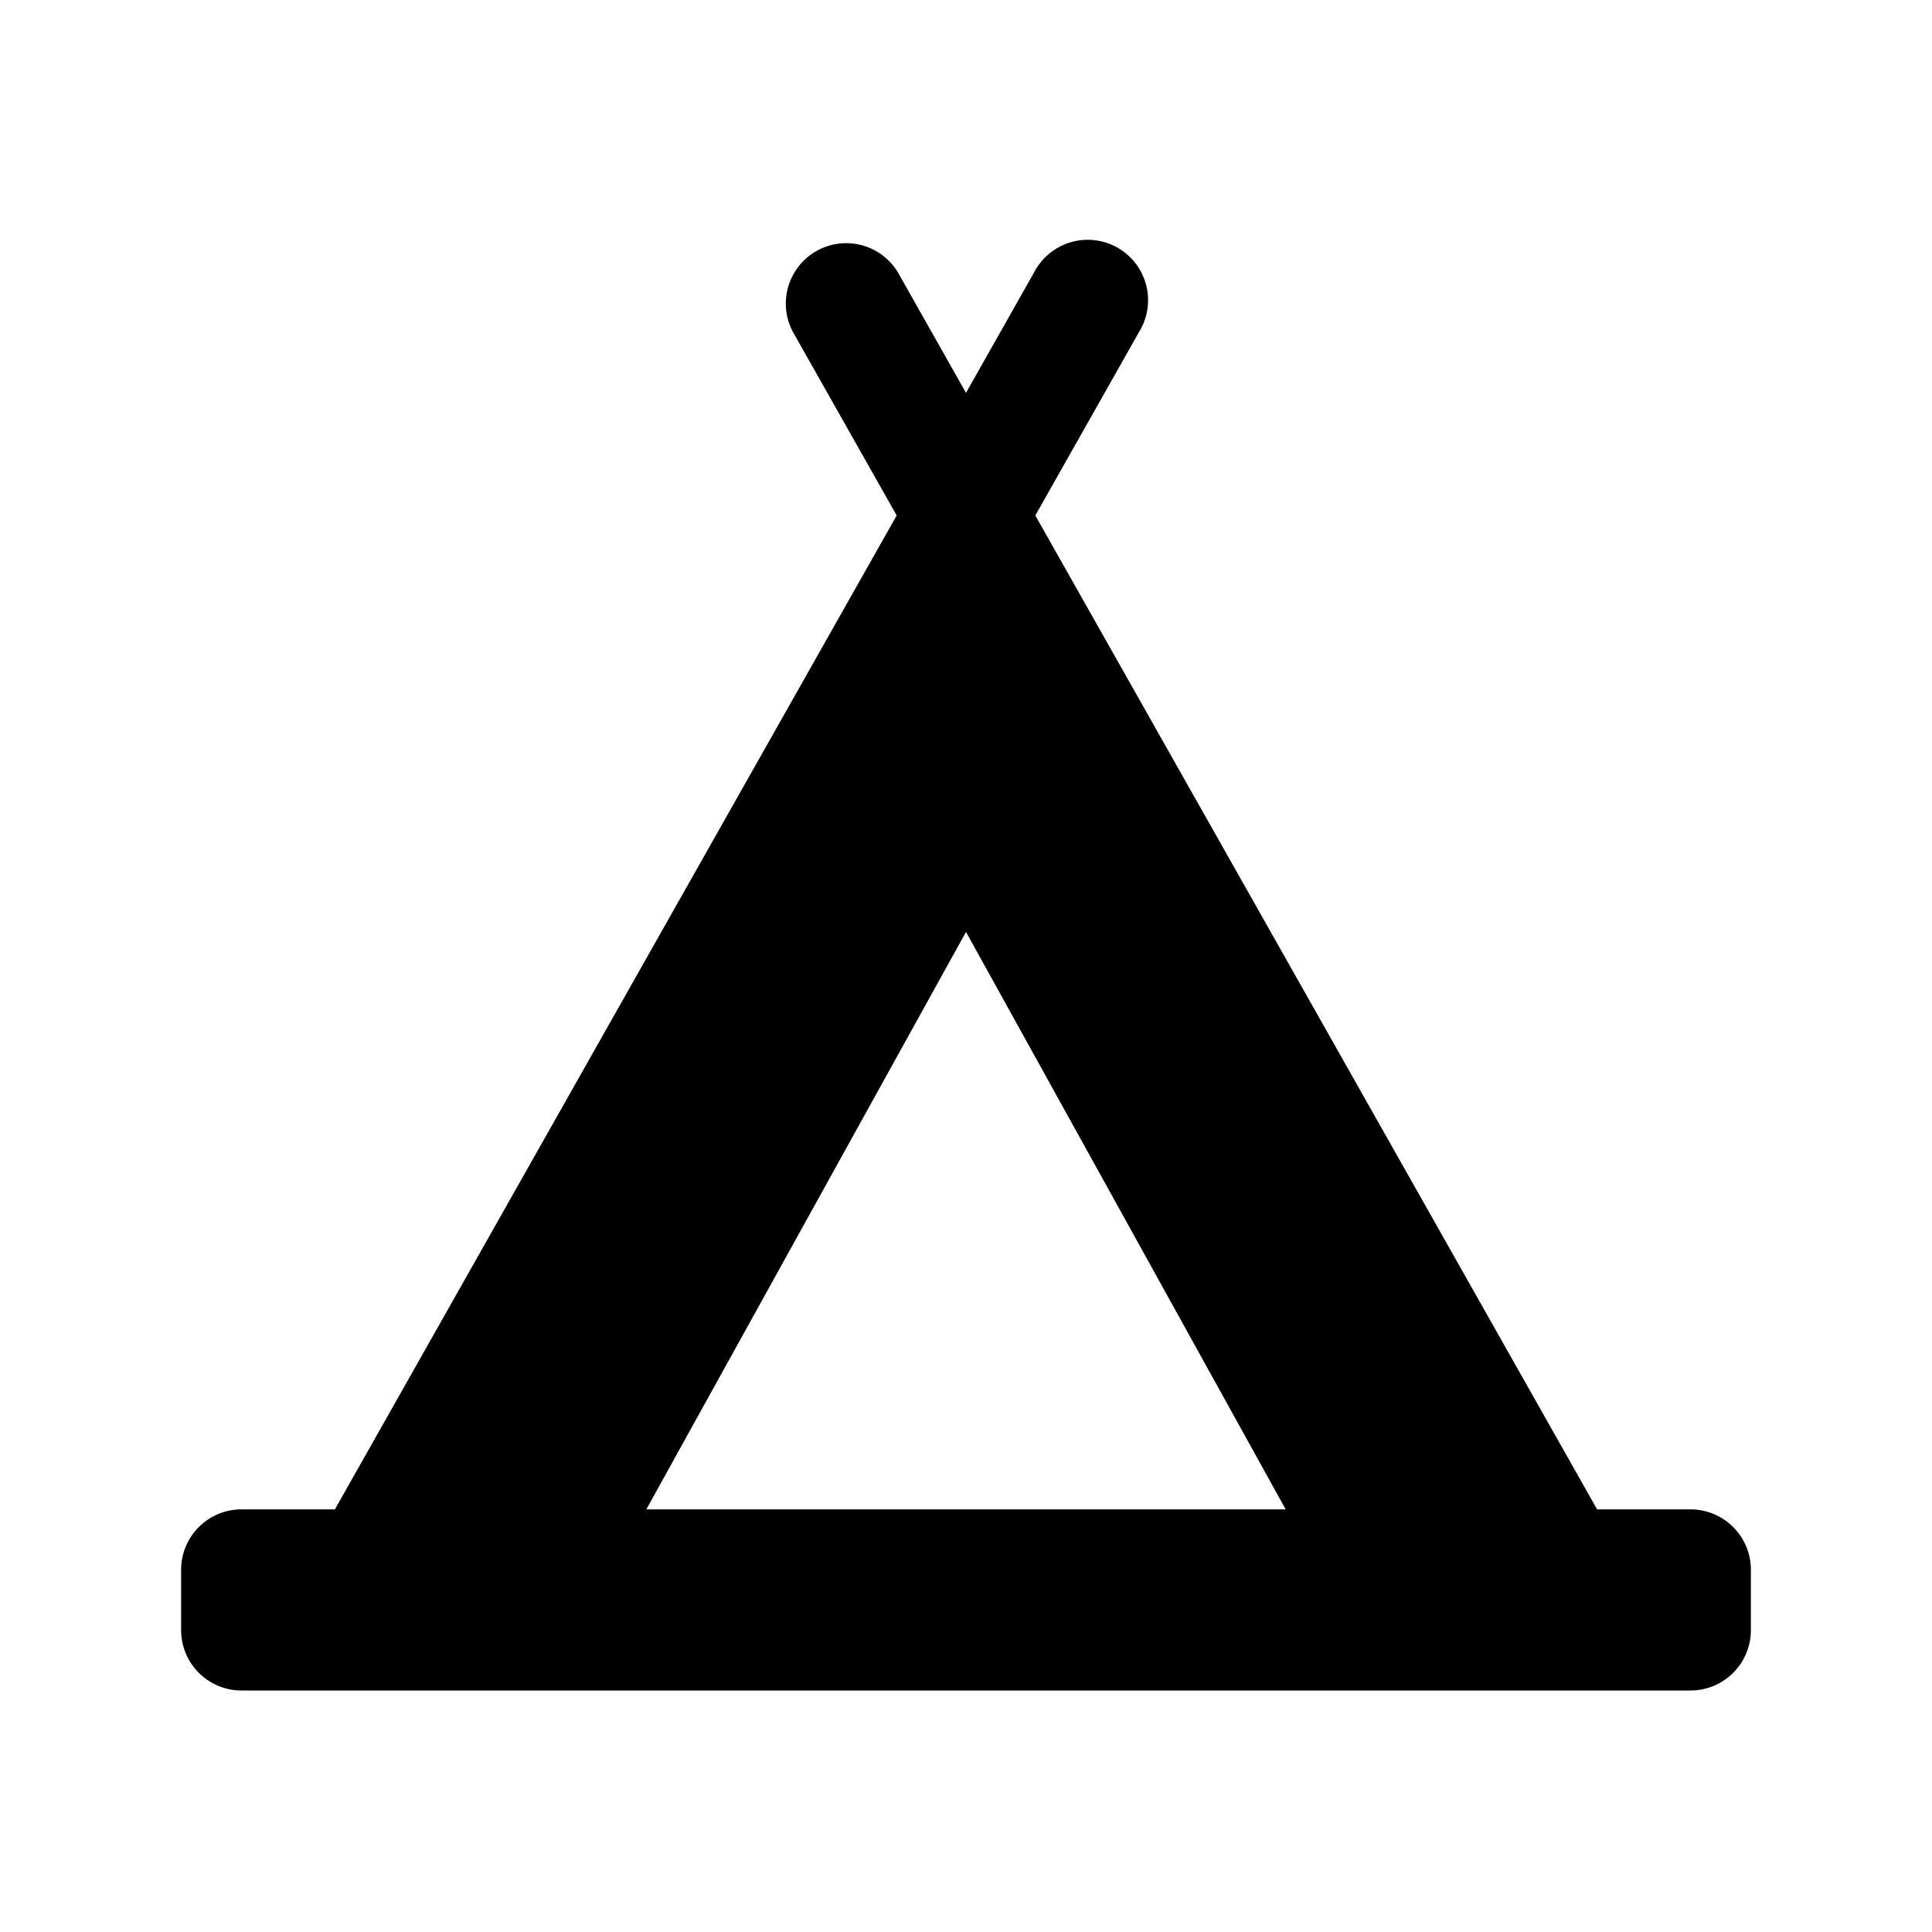 <svg id="glyphicons-basic" xmlns="http://www.w3.org/2000/svg" viewBox="0 0 32 32">
  <path id="tent" d="M28,25H26.453L17.148,8.538l1.722-3.046a1.0 1,0,1,0-1.74-.984L16,6.507l-1.13-1.999a1.0 1,0,0,0-1.74.984l1.722,3.046L5.547,25H4a1,1,0,0,0-1,1v1a1,1,0,0,0,1,1H28a1,1,0,0,0,1-1V26A1,1,0,0,0,28,25ZM10.705,25,16,15.436,21.295,25Z"/>
</svg>
